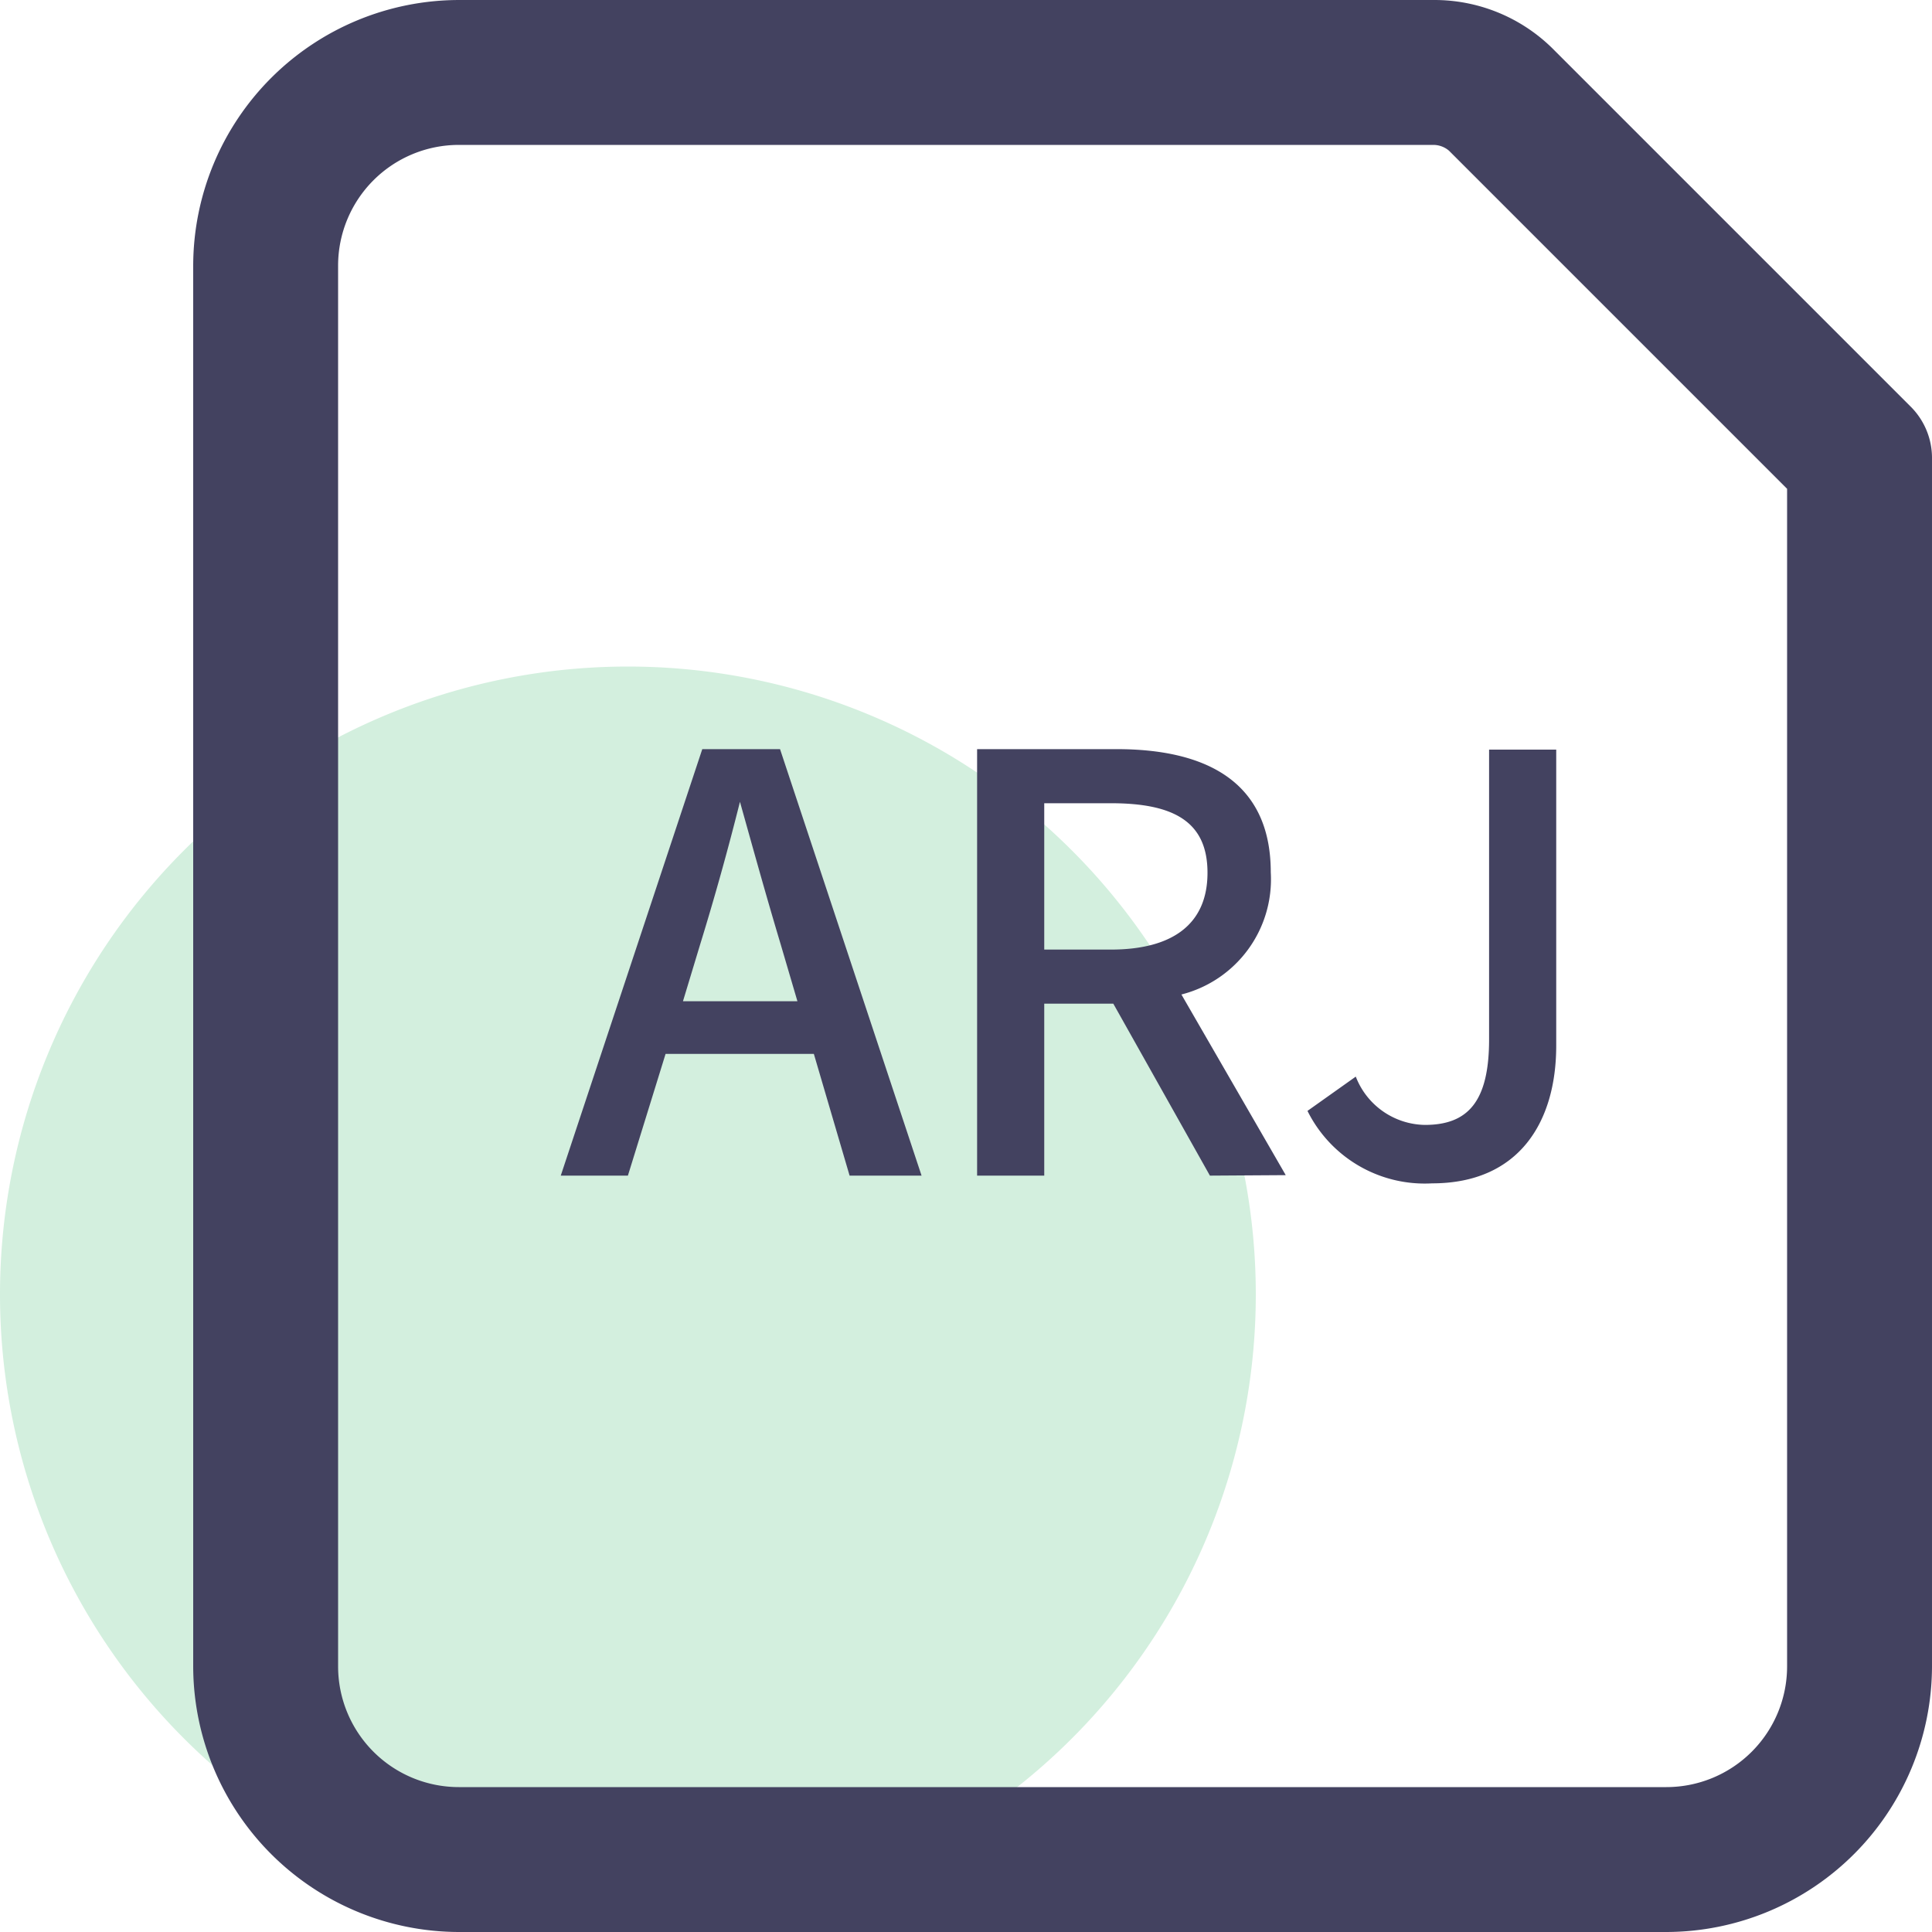 <?xml version="1.0" standalone="no"?><!DOCTYPE svg PUBLIC "-//W3C//DTD SVG 1.1//EN" "http://www.w3.org/Graphics/SVG/1.1/DTD/svg11.dtd"><svg class="icon" width="128px" height="128.00px" viewBox="0 0 1024 1024" version="1.1" xmlns="http://www.w3.org/2000/svg"><path d="M332.799 686.081m-332.799 0a332.799 332.799 0 1 0 665.598 0 332.799 332.799 0 1 0-665.598 0Z" fill="#D3EFDE" /><path d="M883.197 1024h-639.998A141.056 141.056 0 0 1 102.4 883.2v-742.398A141.056 141.056 0 0 1 243.199 0.003h516.35a89.088 89.088 0 0 1 63.232 25.6l189.695 189.695A38.4 38.4 0 0 1 1023.997 243.202v639.998a141.056 141.056 0 0 1-140.8 140.8zM243.199 76.803A64 64 0 0 0 179.199 140.803v742.398A64 64 0 0 0 243.199 947.2h639.998a64 64 0 0 0 64-64V259.074l-179.199-179.199a12.8 12.8 0 0 0-8.448-3.072z" fill="#434260" /><path d="M431.359 558.593h-78.592L332.799 623.105h-35.584l75.008-226.047h41.216l75.008 226.047h-38.144z m-8.704-27.904l-8.96-30.464c-7.68-25.6-14.336-49.664-21.504-75.264-6.4 25.6-13.568 51.2-20.992 75.264l-9.216 30.464zM641.278 623.105l-51.2-91.136h-36.608v91.136h-35.584v-226.047h73.984c46.592 0 81.664 16.64 81.664 65.28a62.976 62.976 0 0 1-47.36 64.768l55.296 95.744z m-87.808-119.808H588.798c32.768 0 51.2-13.568 51.2-40.704s-17.92-36.864-51.2-36.864h-35.328zM692.99 588.801l25.6-18.176a39.936 39.936 0 0 0 36.608 25.6c22.784 0 34.048-12.288 34.048-45.312v-153.6h35.584v156.928c0 40.448-19.712 72.96-65.792 72.96a69.376 69.376 0 0 1-66.048-38.4z" fill="#434260" /></svg>